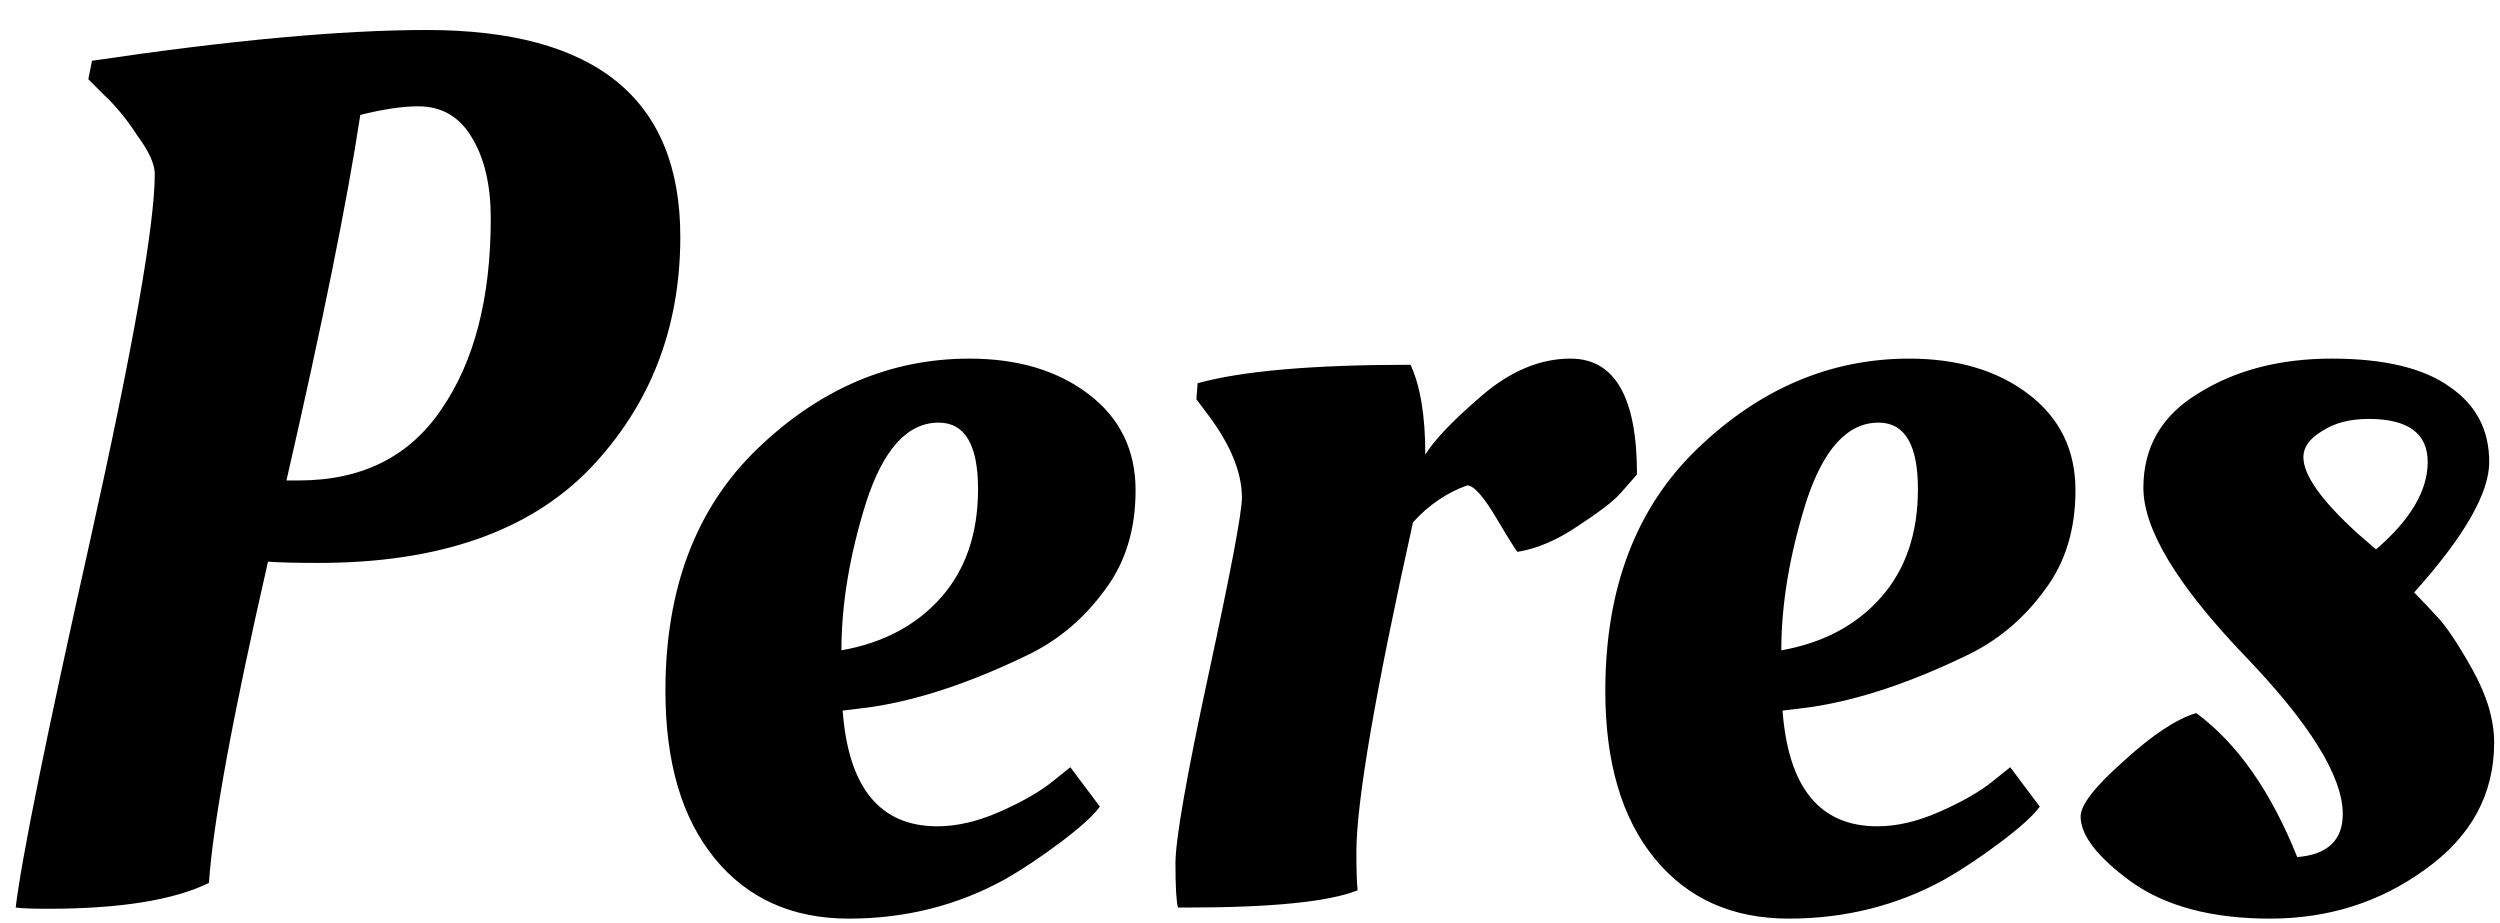 <svg width="65" height="24" viewBox="0 0 65 24" fill="none" xmlns="http://www.w3.org/2000/svg">
<path d="M8.28 14.636C7.704 14.636 7.267 14.625 6.968 14.604C6.051 18.615 5.539 21.399 5.432 22.956C4.515 23.404 3.117 23.628 1.24 23.628C0.835 23.628 0.557 23.617 0.408 23.596C0.557 22.337 1.197 19.18 2.328 14.124C3.459 9.047 4.024 5.847 4.024 4.524C4.024 4.268 3.875 3.937 3.576 3.532C3.299 3.105 3.011 2.753 2.712 2.476L2.296 2.06L2.392 1.58C5.976 1.047 8.877 0.78 11.096 0.78C15.491 0.78 17.688 2.572 17.688 6.156C17.688 8.545 16.899 10.561 15.32 12.204C13.741 13.825 11.395 14.636 8.28 14.636ZM7.768 12.492C9.411 12.492 10.648 11.873 11.48 10.636C12.333 9.399 12.76 7.745 12.76 5.676C12.76 4.823 12.6 4.129 12.28 3.596C11.96 3.041 11.491 2.764 10.872 2.764C10.467 2.764 9.965 2.839 9.368 2.988C9.027 5.228 8.387 8.396 7.448 12.492H7.768ZM17.301 17.964C17.301 15.297 18.101 13.196 19.701 11.66C21.322 10.103 23.157 9.324 25.205 9.324C26.463 9.324 27.498 9.633 28.309 10.252C29.119 10.871 29.525 11.703 29.525 12.748C29.525 13.772 29.258 14.636 28.725 15.34C28.213 16.044 27.583 16.588 26.837 16.972C25.322 17.719 23.935 18.188 22.677 18.38L21.909 18.476C22.058 20.481 22.879 21.484 24.373 21.484C24.885 21.484 25.429 21.356 26.005 21.1C26.581 20.844 27.029 20.588 27.349 20.332L27.829 19.948L28.597 20.972C28.426 21.207 28.085 21.516 27.573 21.9C27.061 22.284 26.581 22.604 26.133 22.86C24.895 23.543 23.541 23.884 22.069 23.884C20.597 23.884 19.434 23.361 18.581 22.316C17.727 21.271 17.301 19.82 17.301 17.964ZM21.877 16.908C22.965 16.716 23.829 16.257 24.469 15.532C25.109 14.807 25.429 13.868 25.429 12.716C25.429 11.564 25.087 10.988 24.405 10.988C23.594 10.988 22.965 11.681 22.517 13.068C22.09 14.433 21.877 15.713 21.877 16.908ZM30.85 23.596H30.626C30.583 23.425 30.562 23.041 30.562 22.444C30.562 21.825 30.85 20.183 31.426 17.516C32.002 14.849 32.29 13.324 32.29 12.94C32.29 12.279 31.991 11.553 31.394 10.764L31.106 10.38L31.138 9.964C32.29 9.644 34.135 9.484 36.674 9.484C36.93 10.039 37.058 10.817 37.058 11.82C37.293 11.436 37.783 10.924 38.53 10.284C39.277 9.644 40.045 9.324 40.834 9.324C41.986 9.324 42.562 10.327 42.562 12.332C42.455 12.46 42.306 12.631 42.114 12.844C41.943 13.036 41.581 13.313 41.026 13.676C40.493 14.039 39.97 14.263 39.458 14.348C39.437 14.348 39.255 14.06 38.914 13.484C38.573 12.908 38.317 12.62 38.146 12.62C37.613 12.812 37.143 13.132 36.738 13.58C35.757 17.996 35.266 20.855 35.266 22.156C35.266 22.625 35.277 22.956 35.298 23.148C34.551 23.447 33.069 23.596 30.85 23.596ZM41.738 17.964C41.738 15.297 42.538 13.196 44.138 11.66C45.76 10.103 47.594 9.324 49.642 9.324C50.901 9.324 51.936 9.633 52.746 10.252C53.557 10.871 53.962 11.703 53.962 12.748C53.962 13.772 53.696 14.636 53.162 15.34C52.65 16.044 52.021 16.588 51.274 16.972C49.76 17.719 48.373 18.188 47.114 18.38L46.346 18.476C46.496 20.481 47.317 21.484 48.81 21.484C49.322 21.484 49.866 21.356 50.442 21.1C51.018 20.844 51.466 20.588 51.786 20.332L52.266 19.948L53.034 20.972C52.864 21.207 52.522 21.516 52.01 21.9C51.498 22.284 51.018 22.604 50.57 22.86C49.333 23.543 47.978 23.884 46.506 23.884C45.034 23.884 43.872 23.361 43.018 22.316C42.165 21.271 41.738 19.82 41.738 17.964ZM46.314 16.908C47.402 16.716 48.266 16.257 48.906 15.532C49.546 14.807 49.866 13.868 49.866 12.716C49.866 11.564 49.525 10.988 48.842 10.988C48.032 10.988 47.402 11.681 46.954 13.068C46.528 14.433 46.314 15.713 46.314 16.908ZM64.848 19.308C64.848 20.652 64.251 21.751 63.056 22.604C61.883 23.457 60.539 23.884 59.024 23.884C57.509 23.884 56.304 23.564 55.408 22.924C54.533 22.284 54.096 21.719 54.096 21.228C54.096 20.929 54.469 20.449 55.216 19.788C55.963 19.105 56.592 18.689 57.104 18.54C58.171 19.329 59.045 20.577 59.728 22.284C60.517 22.22 60.912 21.847 60.912 21.164C60.912 20.183 60.048 18.796 58.32 17.004C56.592 15.191 55.728 13.751 55.728 12.684C55.728 11.617 56.208 10.796 57.168 10.22C58.128 9.623 59.28 9.324 60.624 9.324C61.989 9.324 63.013 9.569 63.696 10.06C64.379 10.529 64.72 11.18 64.72 12.012C64.72 12.823 64.069 13.953 62.768 15.404C62.917 15.553 63.109 15.756 63.344 16.012C63.579 16.247 63.888 16.705 64.272 17.388C64.656 18.071 64.848 18.711 64.848 19.308ZM61.776 14.284C62.672 13.516 63.12 12.759 63.12 12.012C63.12 11.265 62.608 10.892 61.584 10.892C61.093 10.892 60.688 10.999 60.368 11.212C60.048 11.404 59.888 11.628 59.888 11.884C59.888 12.353 60.357 13.015 61.296 13.868L61.776 14.284Z" fill="black"/>
</svg>
